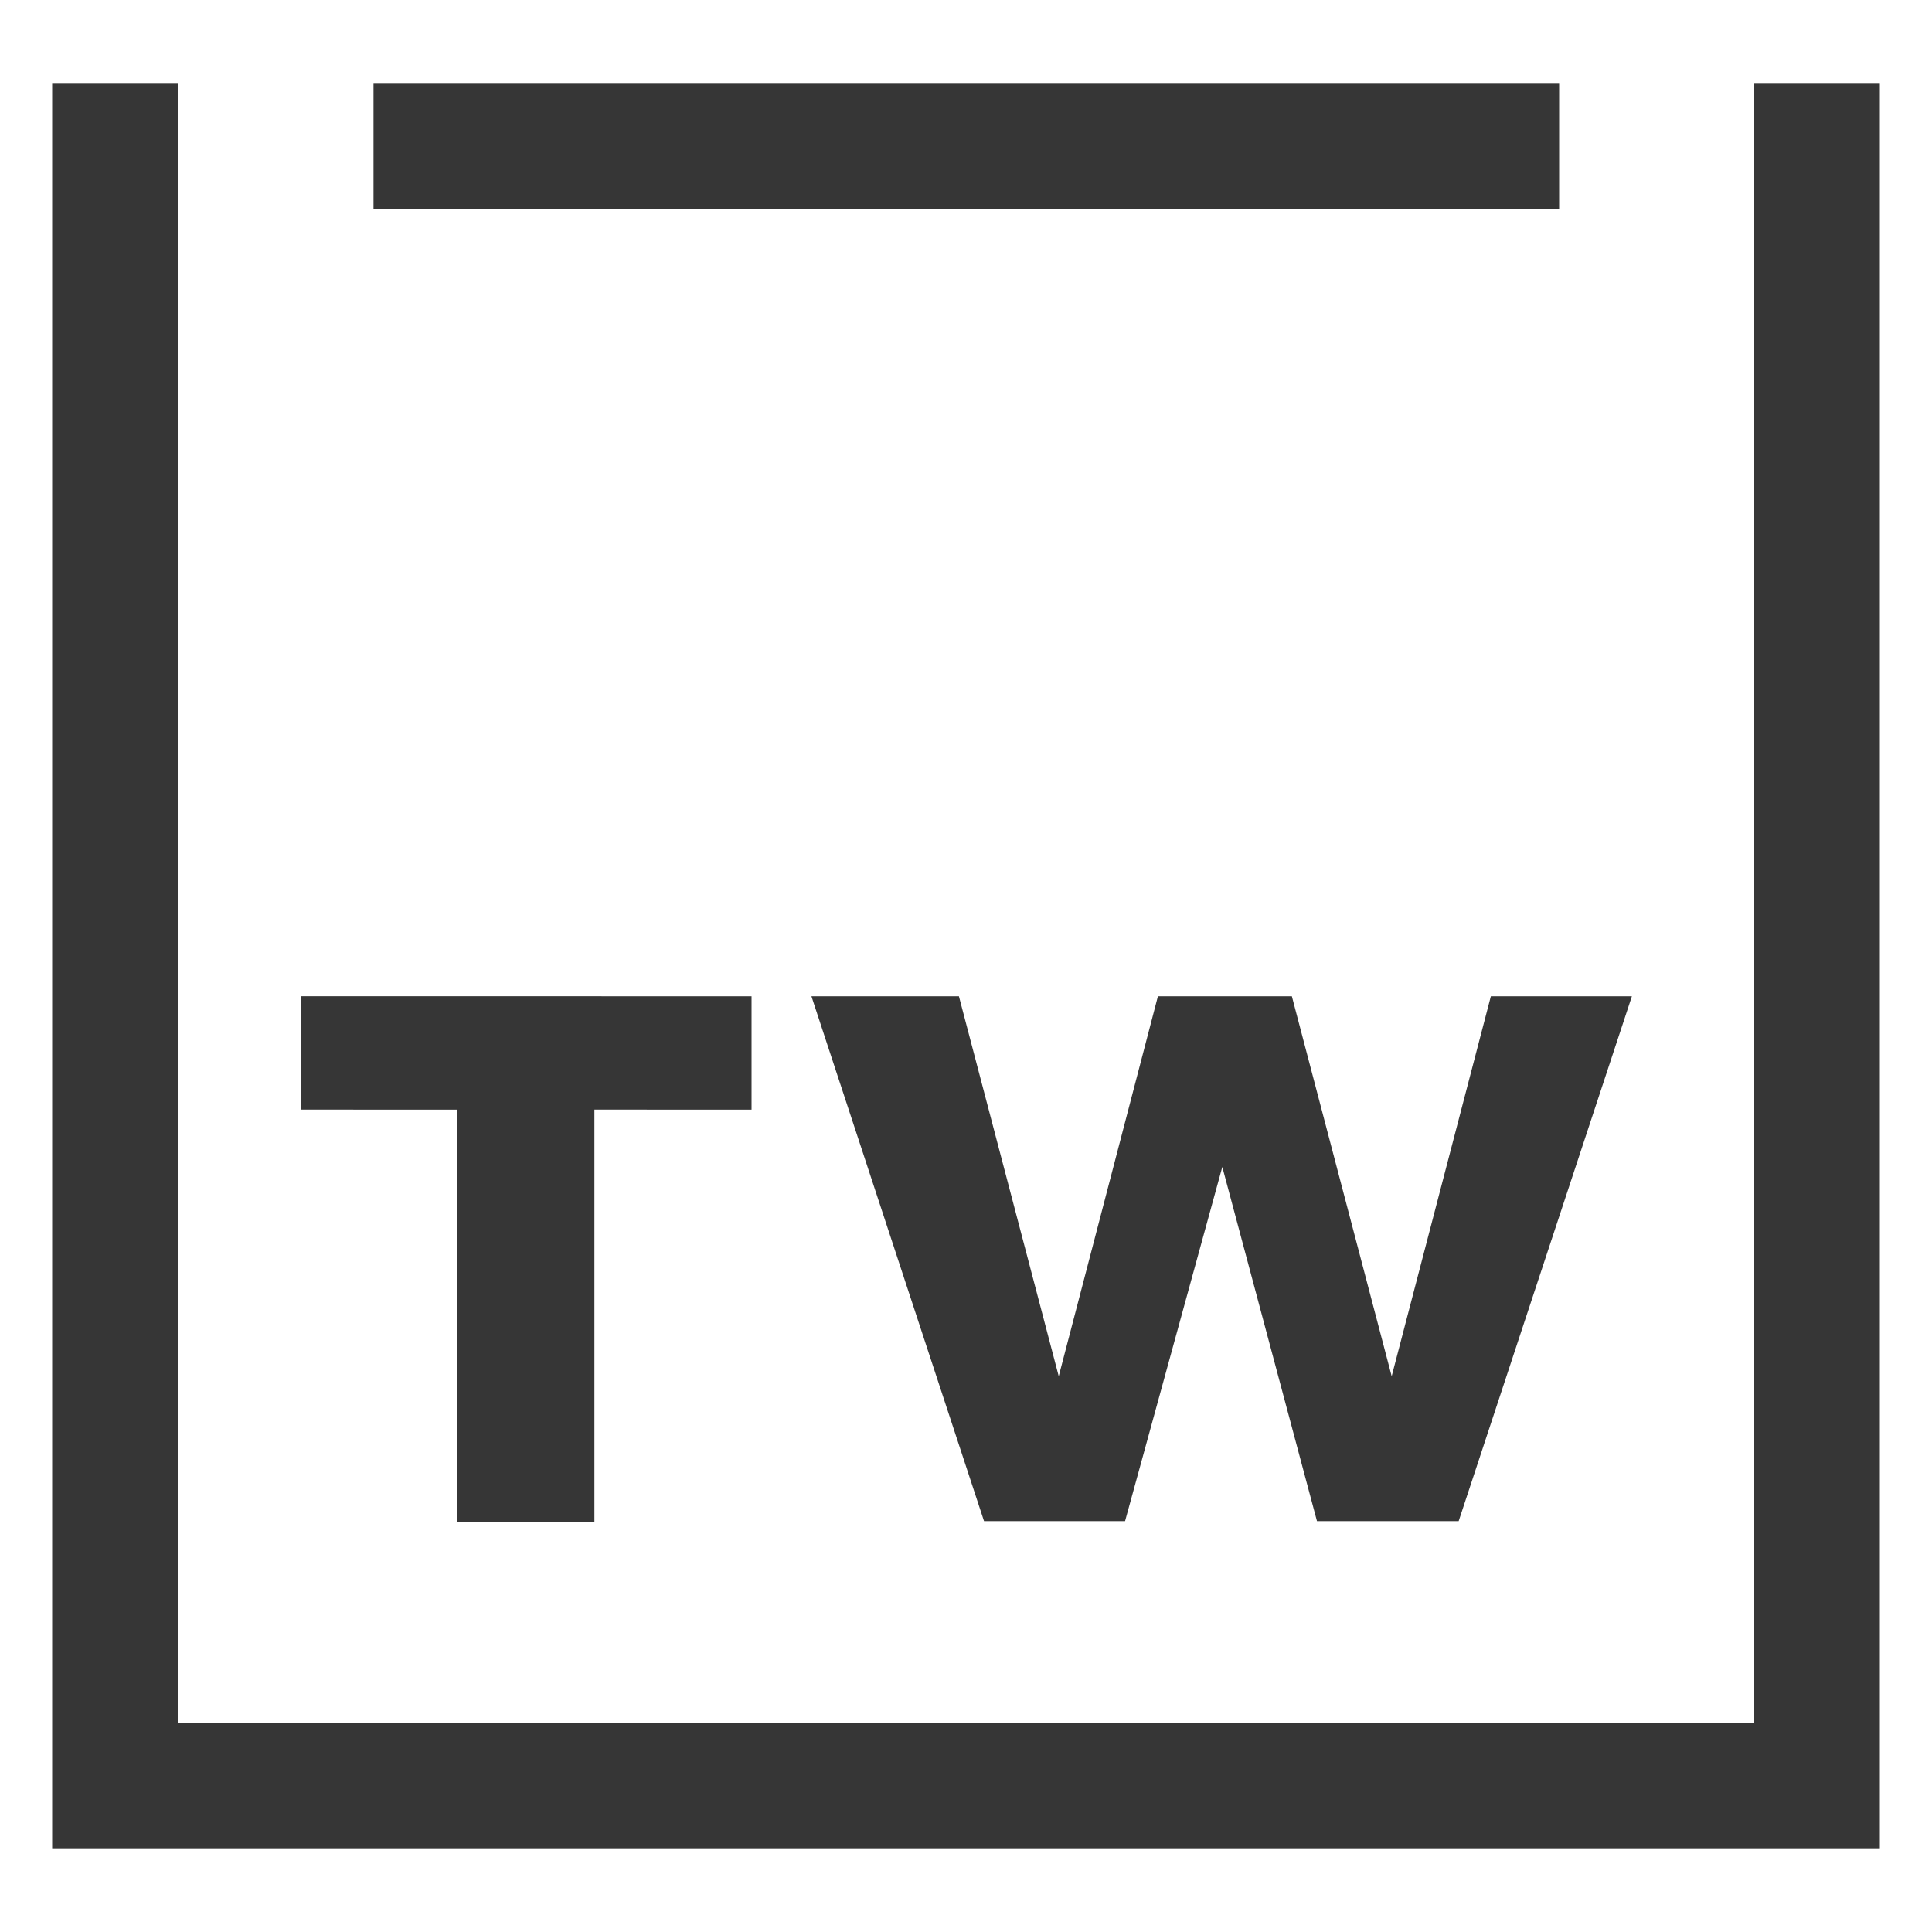 <?xml version="1.0" encoding="utf-8"?>
<!-- Generator: Adobe Illustrator 21.0.2, SVG Export Plug-In . SVG Version: 6.00 Build 0)  -->
<svg version="1.1" id="Layer_1" xmlns="http://www.w3.org/2000/svg" xmlns:xlink="http://www.w3.org/1999/xlink" x="0px" y="0px"
	 viewBox="0 0 300 300" style="enable-background:new 0 0 300 300;" xml:space="preserve">
<style type="text/css">
	.st0{fill:#363636;}
</style>
<g>
	<g>
		<path class="st0" d="M116.7,154.7v17.6H92.3v64H71v-64H46.8v-17.6H116.7z"/>
		<path class="st0" d="M148.9,154.7l15.5,59l15.4-59h20.8l15.5,59l15.4-59h21.9l-26.9,81.5h-22l-14.7-55l-15.1,55h-21.9l-26.8-81.5
			H148.9z"/>
	</g>
	<polygon class="st0" points="291.9,287 8.1,287 8.1,13 27.6,13 27.6,267.6 272.4,267.6 272.4,13 291.9,13 	"/>
	<rect x="58" y="13" class="st0" width="184.1" height="19.4"/>
</g>
</svg>
